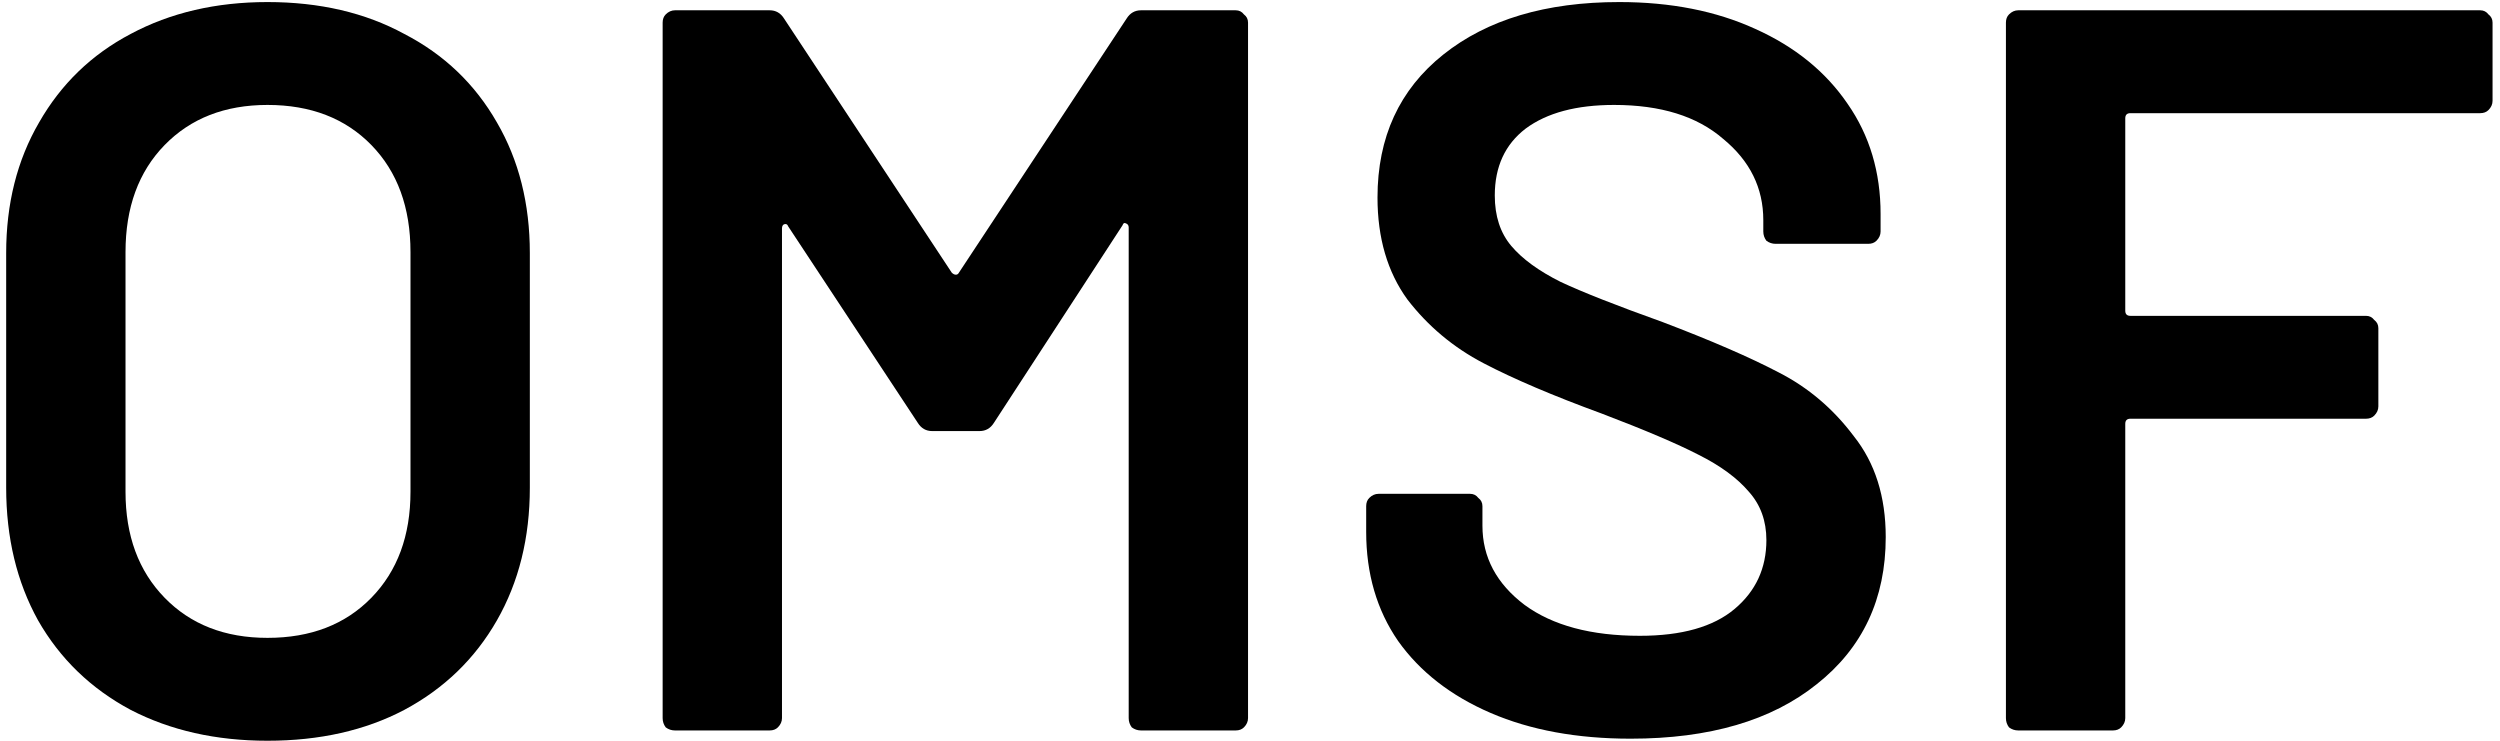 <svg width="243" height="72" viewBox="0 0 243 72" fill="none" xmlns="http://www.w3.org/2000/svg">
<path d="M242.276 9.8C242.276 10.133 242.142 10.433 241.876 10.7C241.676 10.9 241.409 11 241.076 11H207.076C206.742 11 206.576 11.167 206.576 11.5V30.2C206.576 30.533 206.742 30.7 207.076 30.7H229.976C230.309 30.7 230.576 30.833 230.776 31.1C231.042 31.3 231.176 31.567 231.176 31.9V39.5C231.176 39.833 231.042 40.133 230.776 40.4C230.576 40.6 230.309 40.7 229.976 40.7H207.076C206.742 40.7 206.576 40.867 206.576 41.2V69.8C206.576 70.133 206.442 70.433 206.176 70.7C205.976 70.9 205.709 71 205.376 71H196.176C195.842 71 195.542 70.9 195.276 70.7C195.076 70.433 194.976 70.133 194.976 69.8V2.2C194.976 1.867 195.076 1.6 195.276 1.4C195.542 1.133 195.842 1 196.176 1H241.076C241.409 1 241.676 1.133 241.876 1.4C242.142 1.6 242.276 1.867 242.276 2.2V9.8Z" fill="black"/>
<path d="M158.493 71.8C153.293 71.8 148.76 70.967 144.893 69.3C141.026 67.633 138.026 65.3 135.893 62.3C133.826 59.3 132.793 55.767 132.793 51.7V49.2C132.793 48.867 132.893 48.6 133.093 48.4C133.36 48.133 133.66 48 133.993 48H142.893C143.226 48 143.493 48.133 143.693 48.4C143.96 48.6 144.093 48.867 144.093 49.2V51.1C144.093 54.167 145.46 56.733 148.193 58.8C150.926 60.8 154.66 61.8 159.393 61.8C163.46 61.8 166.526 60.933 168.593 59.2C170.66 57.467 171.693 55.233 171.693 52.5C171.693 50.633 171.126 49.067 169.993 47.8C168.86 46.467 167.226 45.267 165.093 44.2C163.026 43.133 159.893 41.8 155.693 40.2C150.96 38.467 147.126 36.833 144.193 35.3C141.26 33.767 138.793 31.7 136.793 29.1C134.86 26.433 133.893 23.133 133.893 19.2C133.893 13.333 136.026 8.7 140.293 5.3C144.56 1.9 150.26 0.2 157.393 0.2C162.393 0.2 166.793 1.067 170.593 2.8C174.46 4.533 177.46 6.967 179.593 10.1C181.726 13.167 182.793 16.733 182.793 20.8V22.5C182.793 22.833 182.66 23.133 182.393 23.4C182.193 23.6 181.926 23.7 181.593 23.7H172.593C172.26 23.7 171.96 23.6 171.693 23.4C171.493 23.133 171.393 22.833 171.393 22.5V21.4C171.393 18.267 170.093 15.633 167.493 13.5C164.96 11.3 161.426 10.2 156.893 10.2C153.226 10.2 150.36 10.967 148.293 12.5C146.293 14.033 145.293 16.2 145.293 19C145.293 21 145.826 22.633 146.893 23.9C147.96 25.167 149.56 26.333 151.693 27.4C153.826 28.4 157.126 29.7 161.593 31.3C166.326 33.1 170.093 34.733 172.893 36.2C175.76 37.667 178.193 39.733 180.193 42.4C182.26 45 183.293 48.267 183.293 52.2C183.293 58.2 181.06 62.967 176.593 66.5C172.193 70.033 166.16 71.8 158.493 71.8Z" fill="black"/>
<path d="M109.509 1.8C109.843 1.267 110.309 1 110.909 1H120.109C120.443 1 120.709 1.133 120.909 1.4C121.176 1.6 121.309 1.867 121.309 2.2V69.8C121.309 70.133 121.176 70.433 120.909 70.7C120.709 70.9 120.443 71 120.109 71H110.909C110.576 71 110.276 70.9 110.009 70.7C109.809 70.433 109.709 70.133 109.709 69.8V22.1C109.709 21.9 109.609 21.767 109.409 21.7C109.276 21.633 109.176 21.7 109.109 21.9L96.609 41.1C96.276 41.633 95.809 41.9 95.209 41.9H90.609C90.009 41.9 89.543 41.633 89.209 41.1L76.609 22C76.543 21.8 76.409 21.733 76.209 21.8C76.076 21.867 76.009 22 76.009 22.2V69.8C76.009 70.133 75.876 70.433 75.609 70.7C75.409 70.9 75.142 71 74.809 71H65.609C65.276 71 64.976 70.9 64.709 70.7C64.509 70.433 64.409 70.133 64.409 69.8V2.2C64.409 1.867 64.509 1.6 64.709 1.4C64.976 1.133 65.276 1 65.609 1H74.809C75.409 1 75.876 1.267 76.209 1.8L92.509 26.5C92.642 26.633 92.776 26.7 92.909 26.7C93.043 26.7 93.142 26.633 93.209 26.5L109.509 1.8Z" fill="black"/>
<path d="M26 72C21 72 16.566 71 12.7 69C8.833 66.933 5.833 64.033 3.7 60.3C1.633 56.567 0.6 52.267 0.6 47.4V24.6C0.6 19.8 1.666 15.567 3.8 11.9C5.933 8.167 8.9 5.3 12.7 3.3C16.566 1.233 21 0.2 26 0.2C31.066 0.2 35.5 1.233 39.3 3.3C43.166 5.3 46.166 8.167 48.3 11.9C50.433 15.567 51.5 19.8 51.5 24.6V47.4C51.5 52.267 50.433 56.567 48.3 60.3C46.166 64.033 43.166 66.933 39.3 69C35.5 71 31.066 72 26 72ZM26 62C30.2 62 33.566 60.7 36.1 58.1C38.633 55.5 39.9 52.067 39.9 47.8V24.5C39.9 20.167 38.633 16.7 36.1 14.1C33.566 11.5 30.2 10.2 26 10.2C21.866 10.2 18.533 11.5 16 14.1C13.466 16.7 12.2 20.167 12.2 24.5V47.8C12.2 52.067 13.466 55.5 16 58.1C18.533 60.7 21.866 62 26 62Z" fill="black"/>
</svg>
